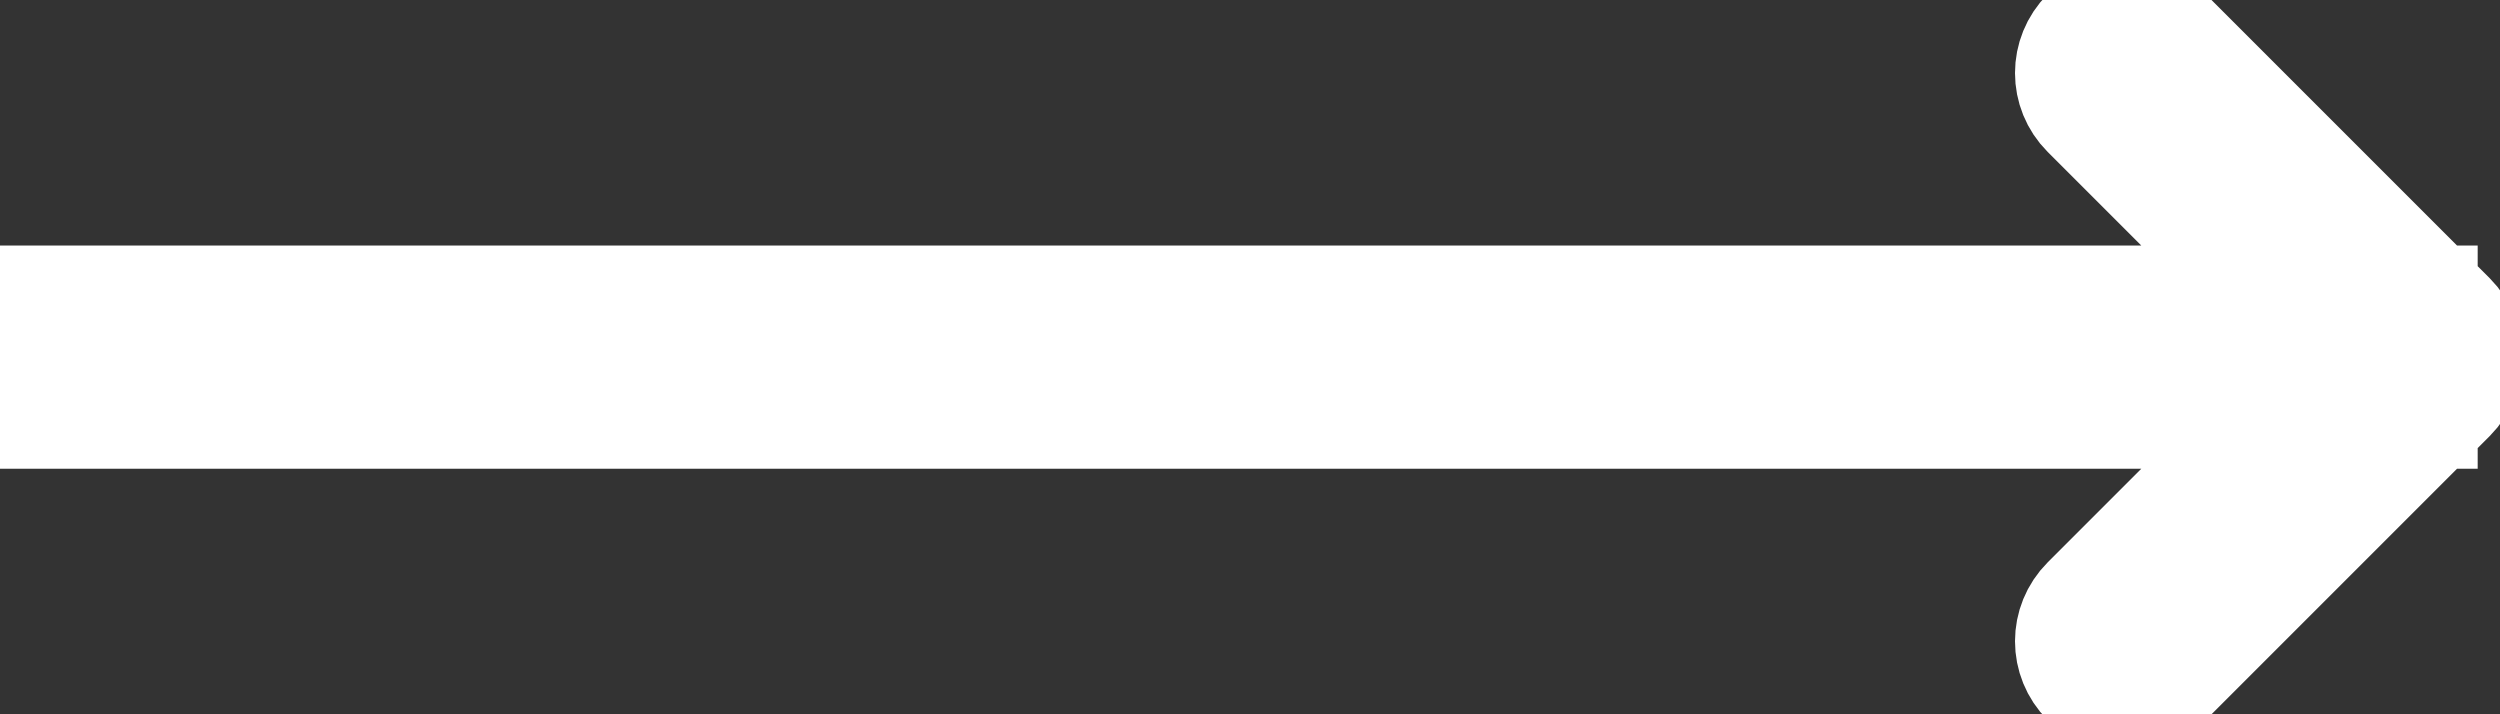     <svg stroke-width='1.5' stroke='#fff' width="28" height="8" viewBox="0 0 28 8" fill="none" xmlns="http://www.w3.org/2000/svg" ><rect x="0" y="0" width="28" height="8" fill="#333333" stroke="none"/><path d="M27.354 4.354C27.549 4.158 27.549 3.842 27.354 3.646L24.172 0.464C23.976 0.269 23.66 0.269 23.465 0.464C23.269 0.66 23.269 0.976 23.465 1.172L26.293 4L23.465 6.828C23.269 7.024 23.269 7.34 23.465 7.536C23.66 7.731 23.976 7.731 24.172 7.536L27.354 4.354ZM-4.37114e-08 4.5L27 4.5L27 3.5L4.37114e-08 3.5L-4.37114e-08 4.5Z"></path></svg>
